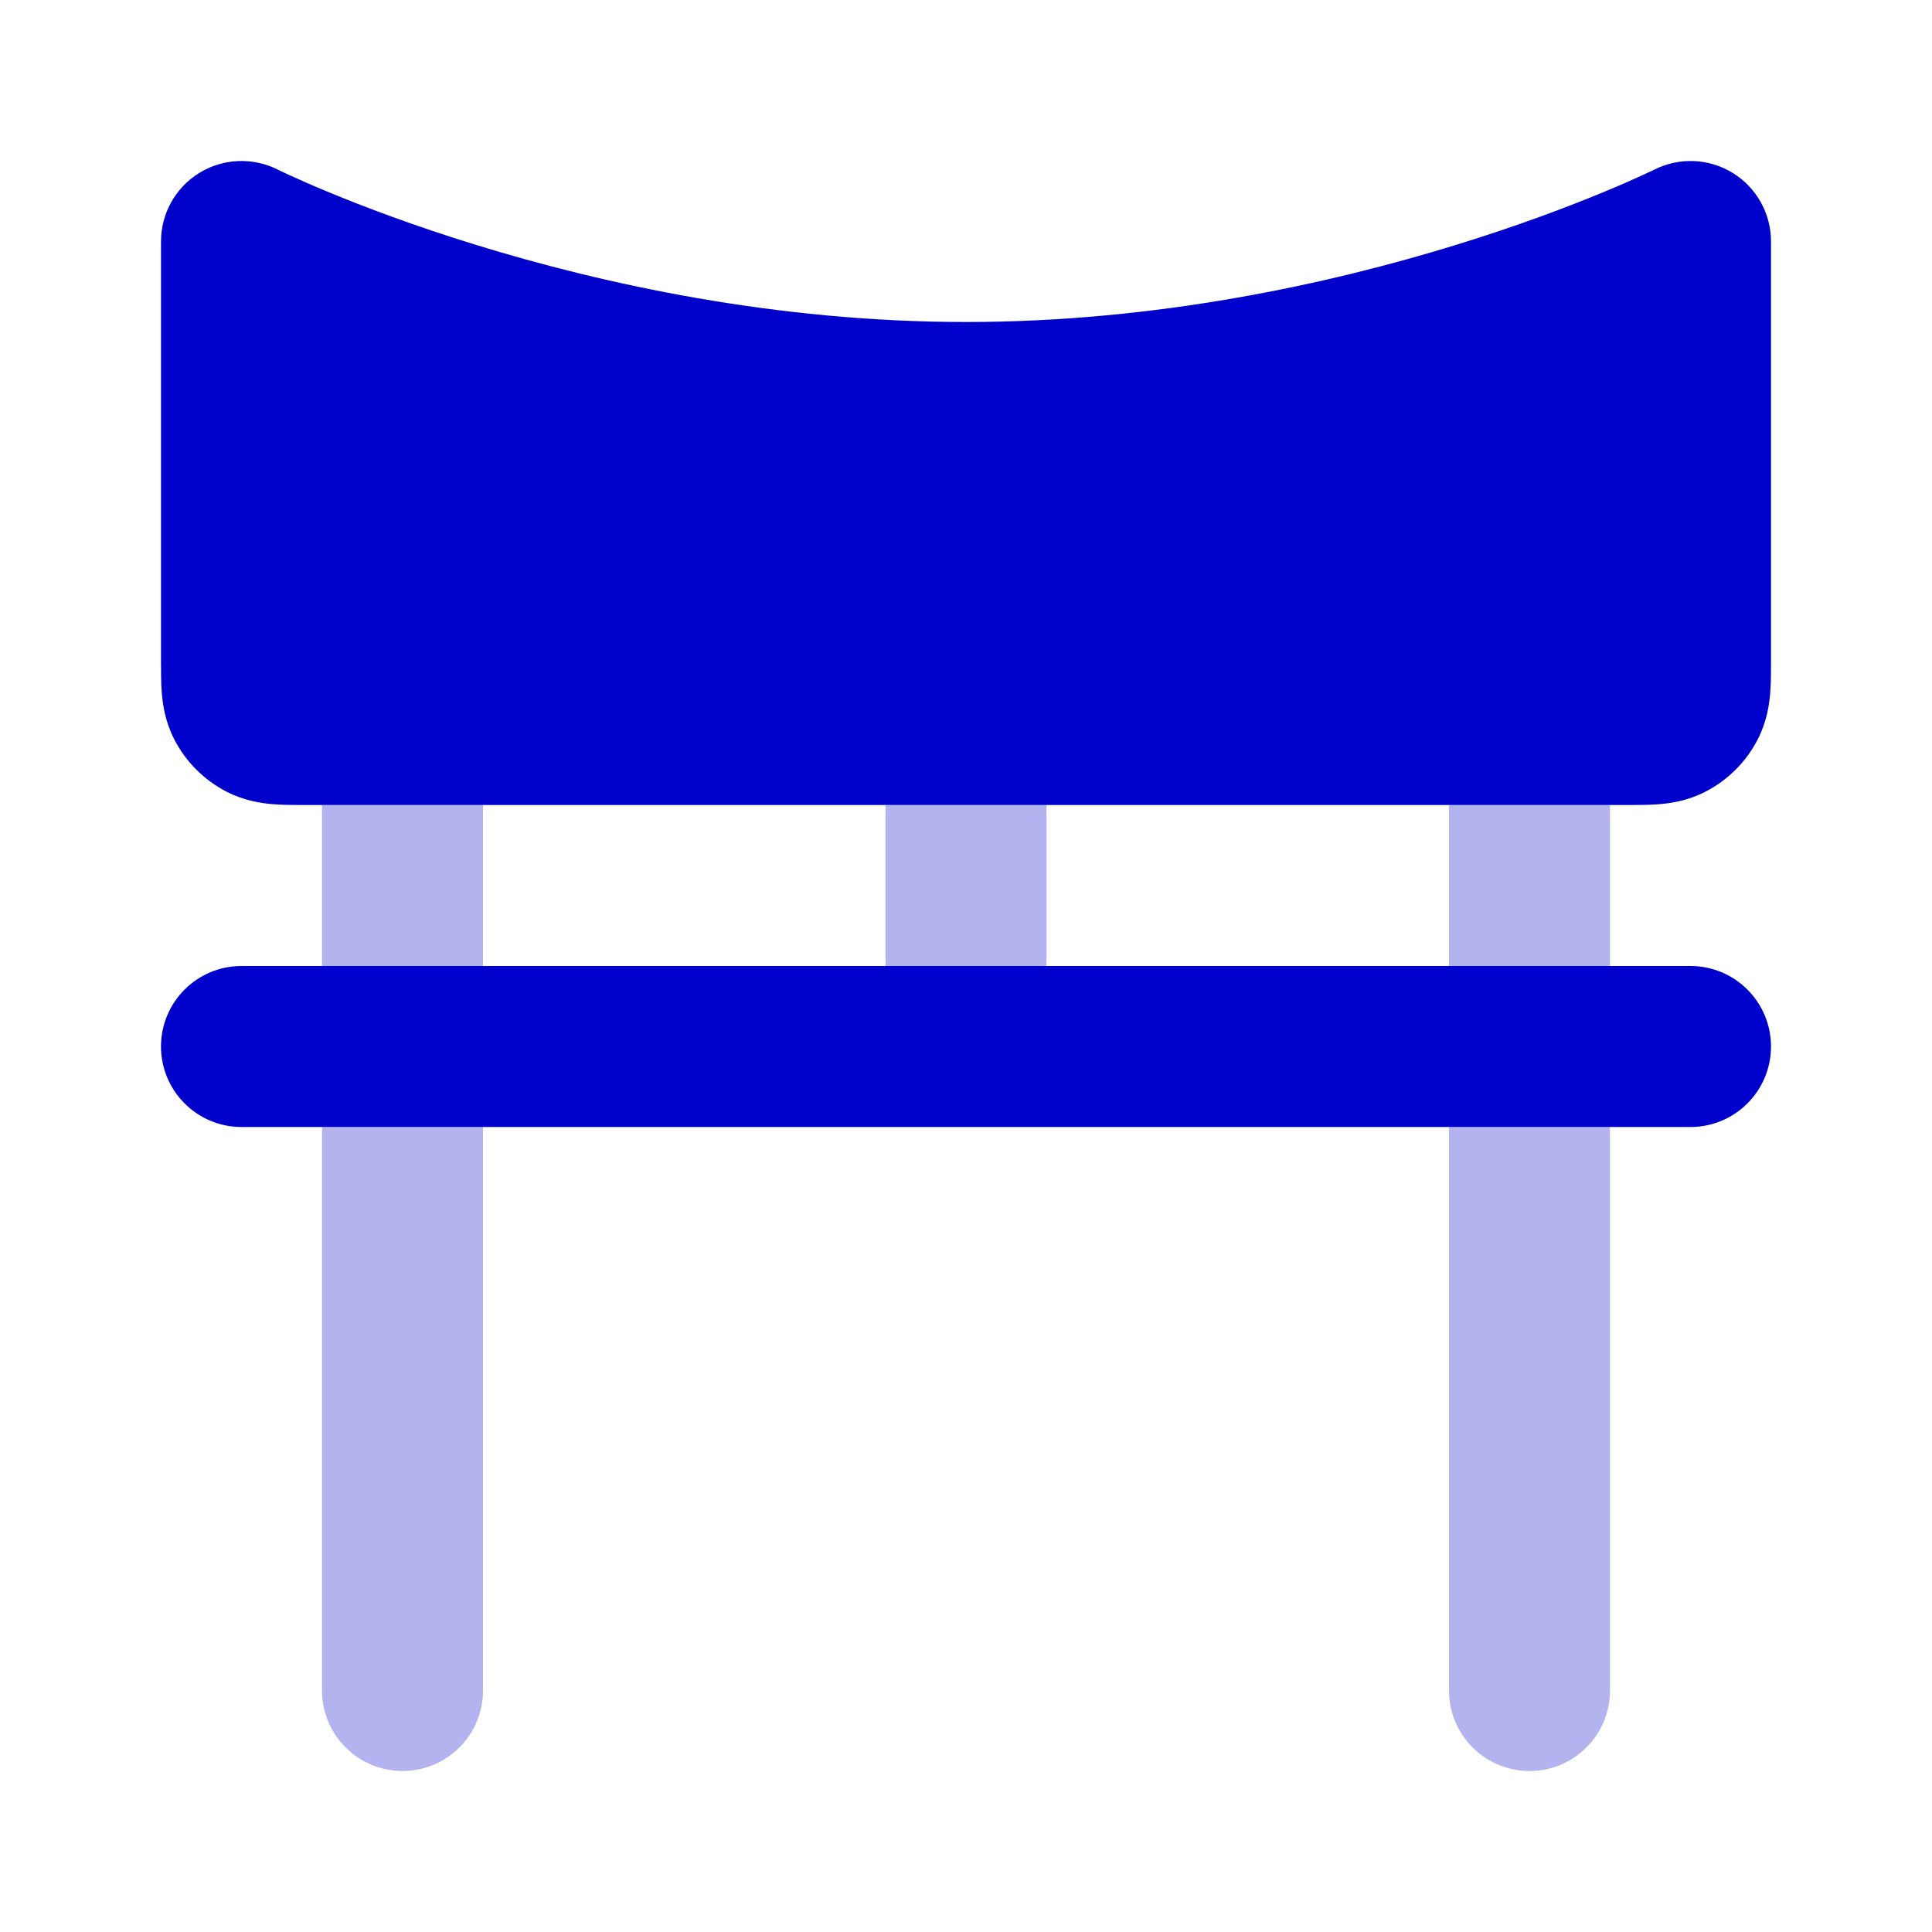 <svg width="24" height="24" viewBox="0 0 24 24" fill="none" xmlns="http://www.w3.org/2000/svg">
<g opacity="0.3">
<path d="M20 10V12H18V10H13V12H11V10H6V12H4V10H20Z" fill="#0000CC"/>
<path d="M4 14H6V21C6 21.552 5.553 22 5 22C4.448 22 4 21.552 4 21V14Z" fill="#0000CC"/>
<path d="M18 14H20V21C20 21.552 19.553 22 19 22C18.448 22 18 21.552 18 21V14Z" fill="#0000CC"/>
</g>
<path d="M3.447 2.105L3.452 2.108L3.479 2.121C3.504 2.133 3.545 2.152 3.599 2.177C3.707 2.227 3.871 2.3 4.085 2.388C4.514 2.566 5.141 2.805 5.919 3.044C7.481 3.525 9.628 4 12 4C14.372 4 16.519 3.525 18.081 3.044C18.859 2.805 19.486 2.566 19.915 2.388C20.129 2.3 20.293 2.227 20.401 2.177C20.455 2.152 20.496 2.133 20.521 2.121L20.548 2.108L20.553 2.106C20.863 1.951 21.231 1.967 21.526 2.149C21.821 2.332 22 2.653 22 3L22 8.223C22 8.342 22 8.485 21.99 8.61C21.978 8.755 21.948 8.963 21.837 9.181C21.693 9.463 21.463 9.693 21.181 9.837C20.963 9.948 20.755 9.978 20.61 9.99C20.501 9.999 20.38 10 20.272 10H3.728C3.62 10 3.499 9.999 3.39 9.99C3.245 9.978 3.037 9.948 2.819 9.837C2.537 9.693 2.307 9.463 2.163 9.181C2.052 8.963 2.022 8.755 2.01 8.61C2 8.485 2 8.342 2 8.223L2 3C2 2.653 2.179 2.332 2.474 2.149C2.769 1.967 3.137 1.951 3.447 2.105Z" fill="#0000CC"/>
<path d="M21 12C21.552 12 22 12.448 22 13C22 13.552 21.552 14 21 14H3C2.448 14 2 13.552 2 13C2 12.448 2.448 12 3 12H21Z" fill="#0000CC"/>
</svg>
